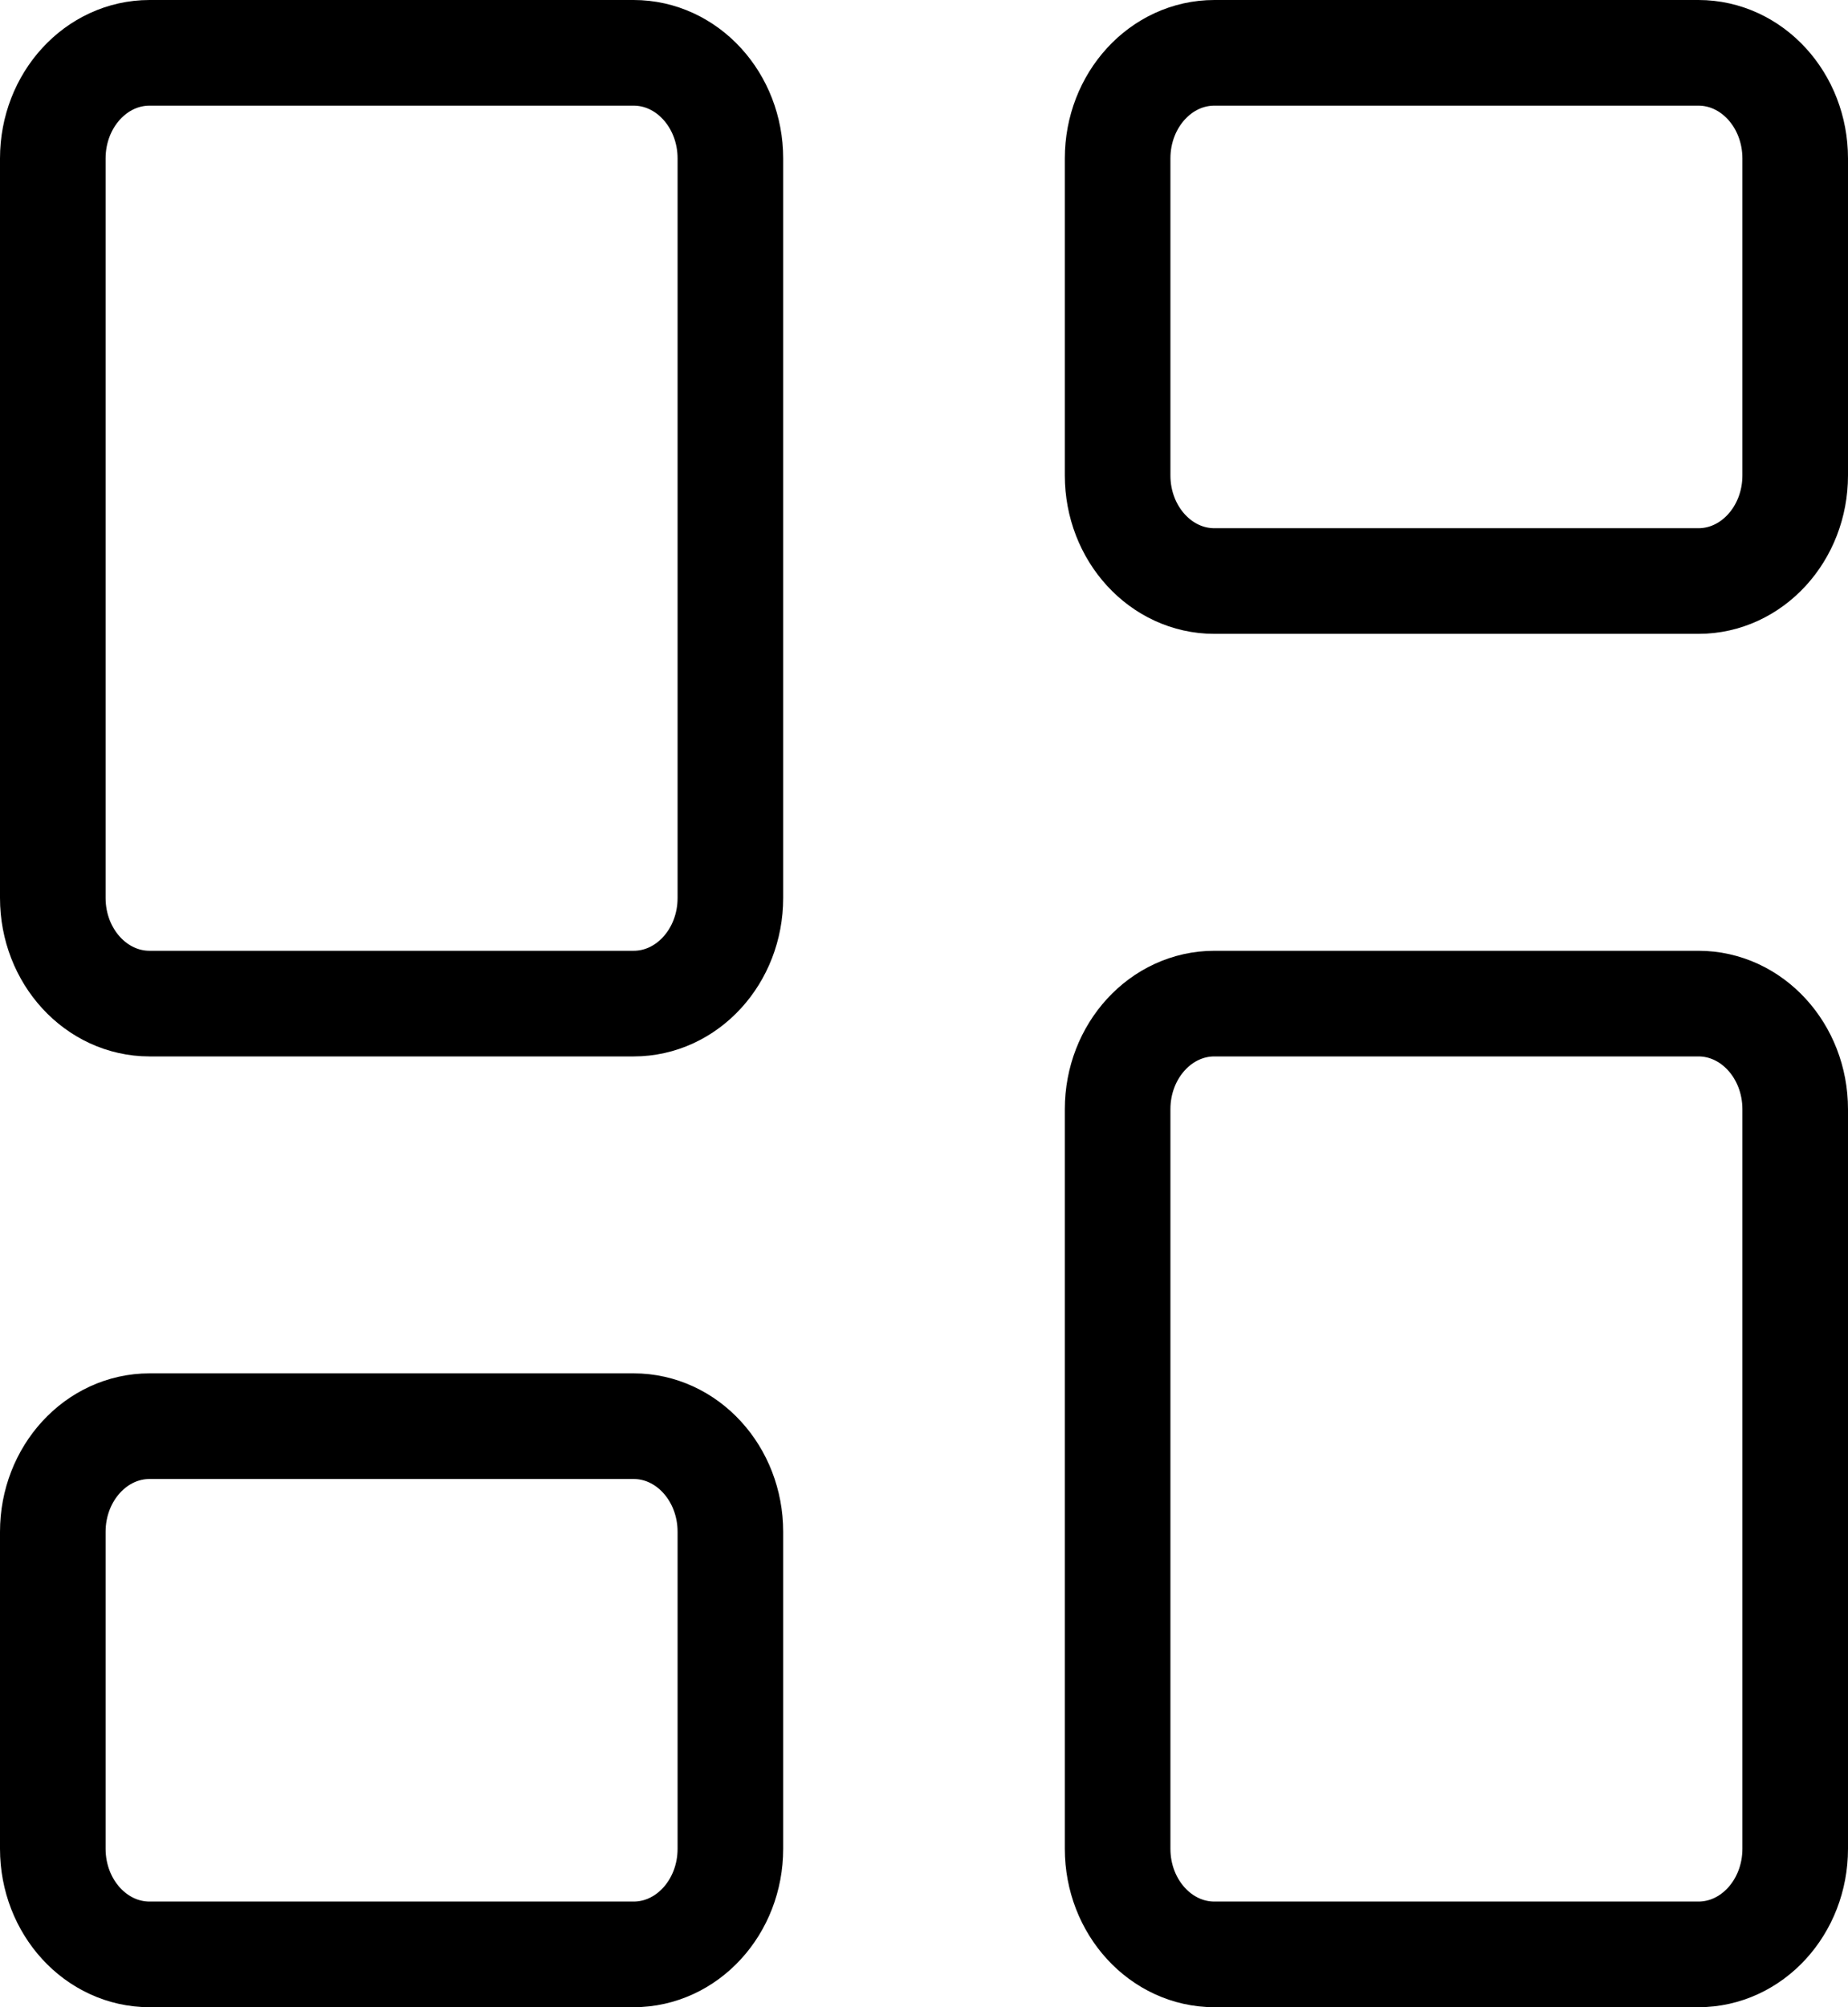 <svg width="35" height="38" viewBox="0 0 35 38" fill="none" xmlns="http://www.w3.org/2000/svg">
<path d="M12 1H2.833C1.821 1 1 1.895 1 3V17C1 18.105 1.821 19 2.833 19H12C13.012 19 13.833 18.105 13.833 17V3C13.833 1.895 13.012 1 12 1Z" stroke="black" stroke-width="2" stroke-linecap="round" stroke-linejoin="round"/>
<path d="M32.167 1H23C21.988 1 21.167 1.895 21.167 3V9C21.167 10.105 21.988 11 23 11H32.167C33.179 11 34 10.105 34 9V3C34 1.895 33.179 1 32.167 1Z" stroke="black" stroke-width="2" stroke-linecap="round" stroke-linejoin="round"/>
<path d="M32.167 19H23C21.988 19 21.167 19.895 21.167 21V35C21.167 36.105 21.988 37 23 37H32.167C33.179 37 34 36.105 34 35V21C34 19.895 33.179 19 32.167 19Z" stroke="black" stroke-width="2" stroke-linecap="round" stroke-linejoin="round"/>
<path d="M12 27H2.833C1.821 27 1 27.895 1 29V35C1 36.105 1.821 37 2.833 37H12C13.012 37 13.833 36.105 13.833 35V29C13.833 27.895 13.012 27 12 27Z" stroke="black" stroke-width="2" stroke-linecap="round" stroke-linejoin="round"/>
</svg>
